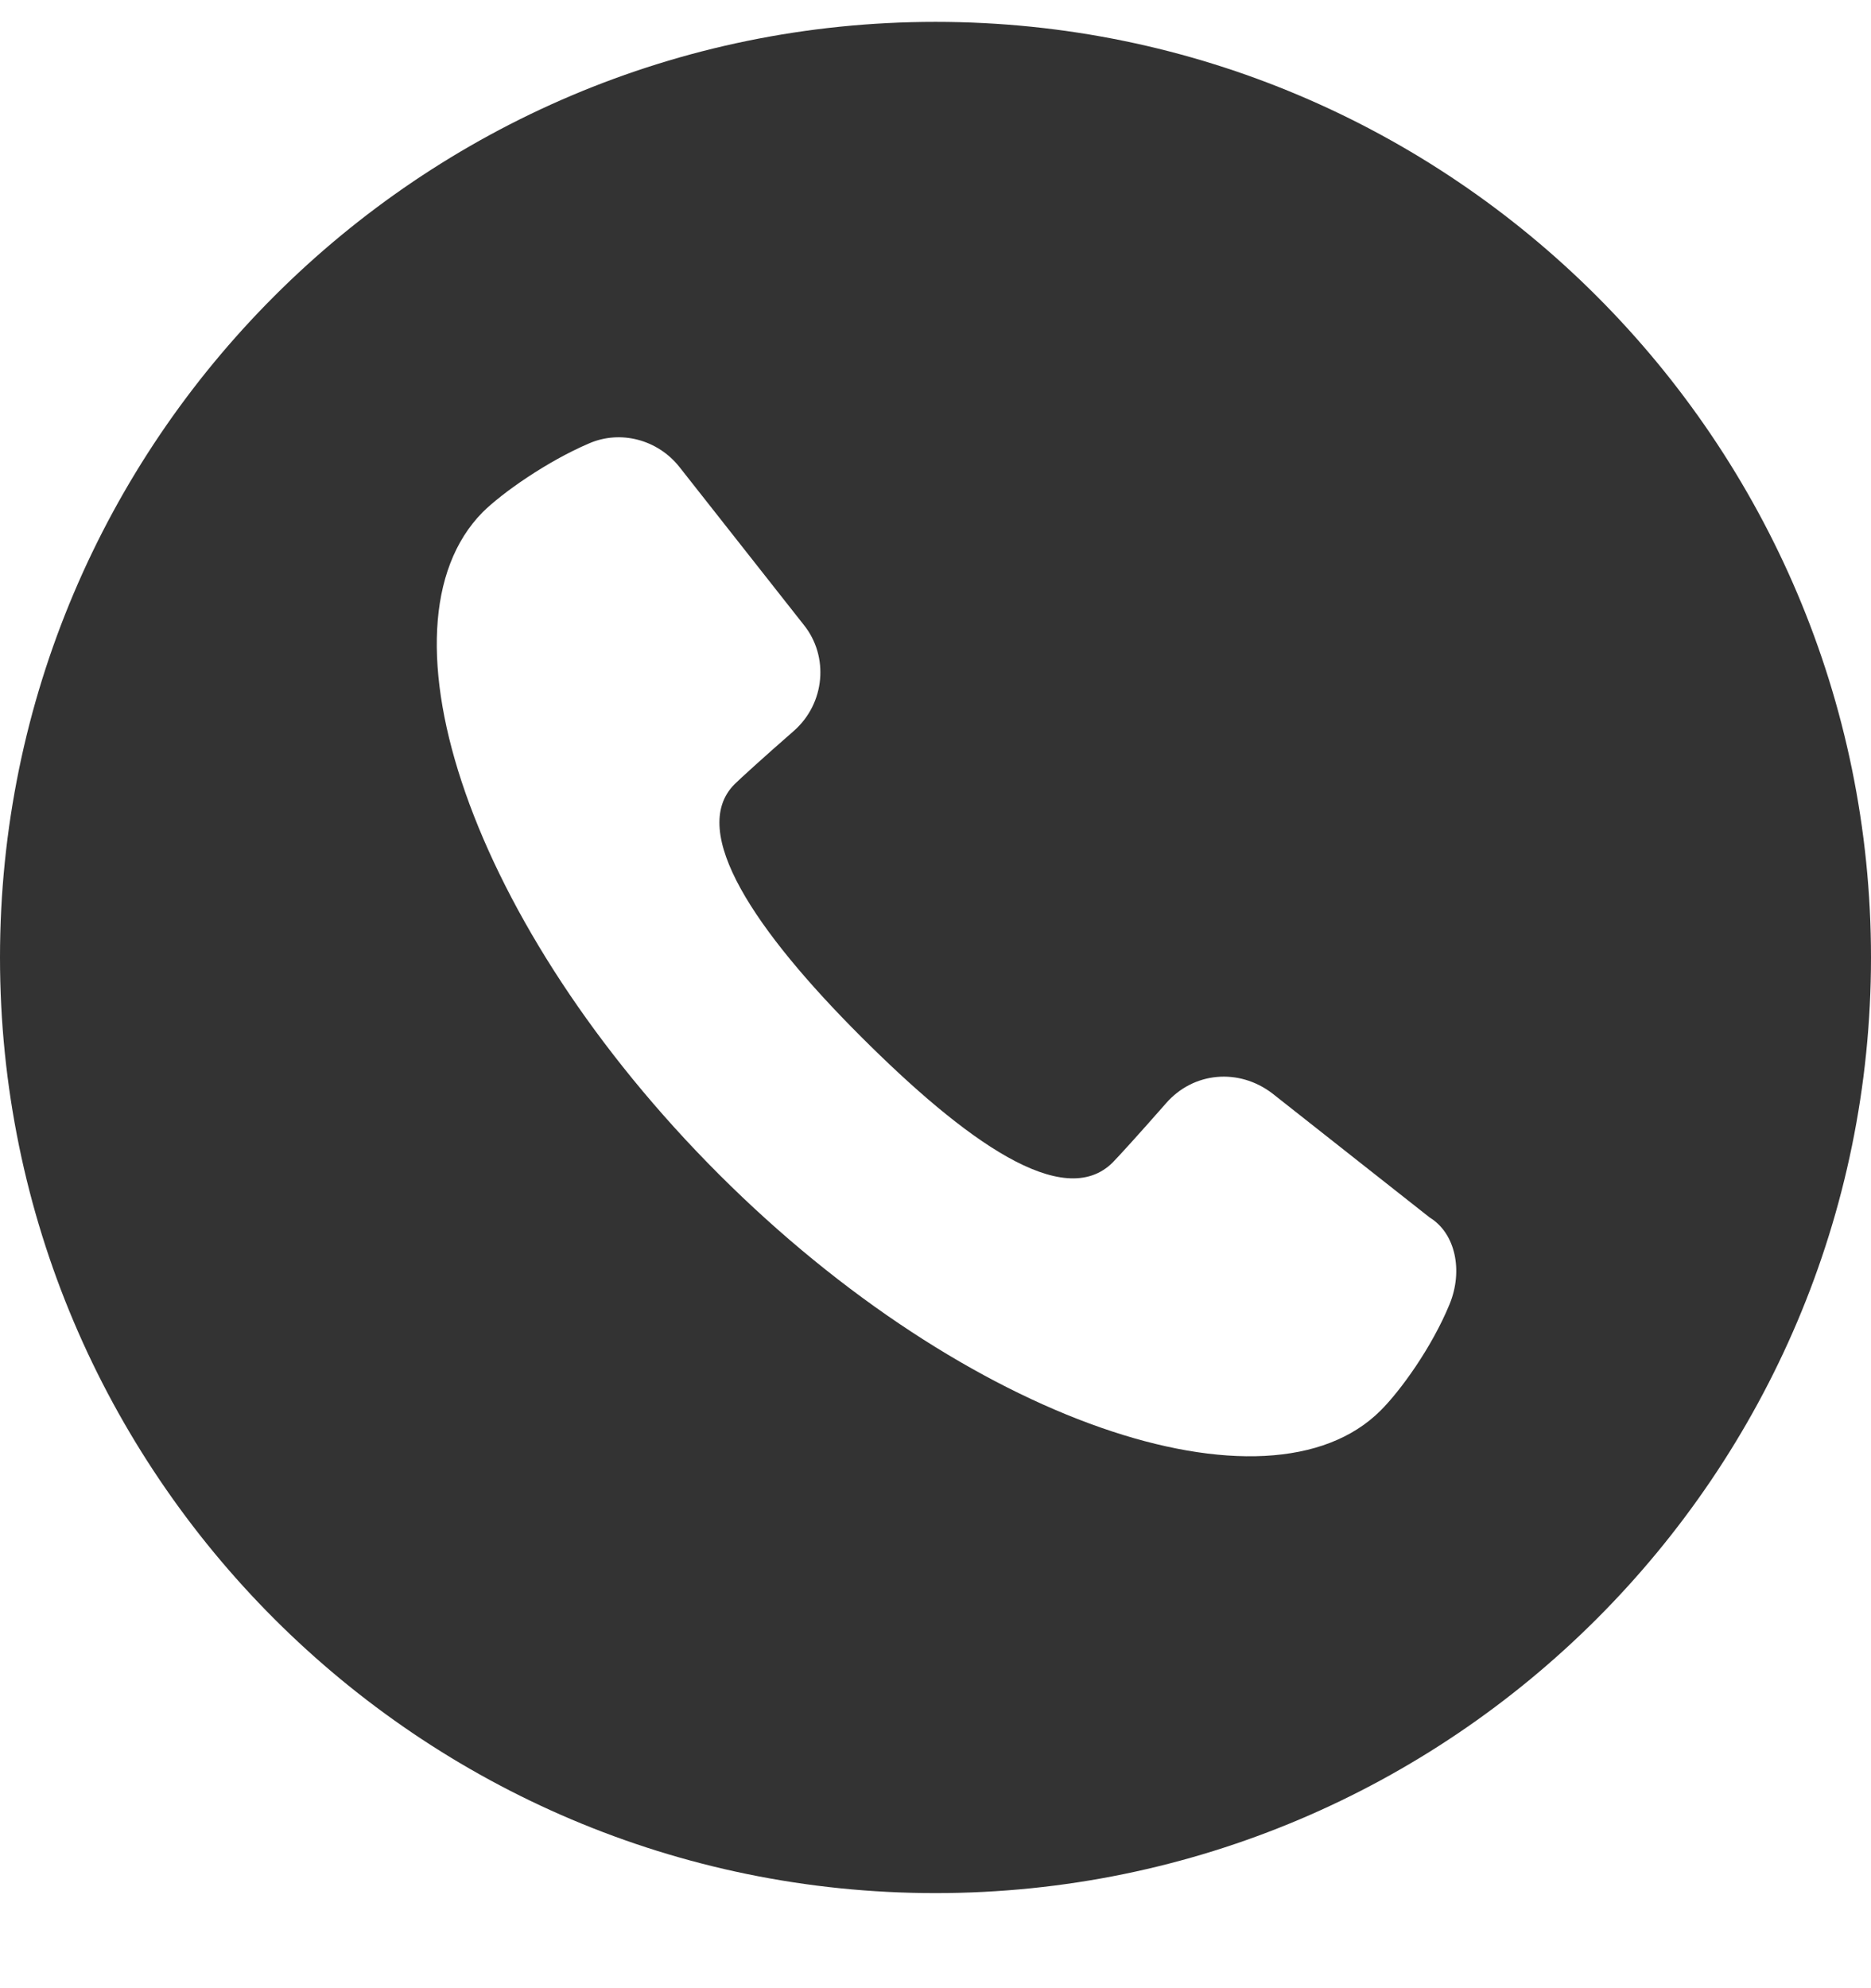 <svg width="16" height="17" viewBox="0 0 16 17" fill="none" xmlns="http://www.w3.org/2000/svg">
<path d="M8 0.187C3.587 0.187 0 3.775 0 8.187C0 12.6 3.587 16.187 8 16.187C12.413 16.187 16 12.6 16 8.187C16 3.775 12.413 0.187 8 0.187ZM12.396 11.152C12.244 11.522 11.975 11.893 11.806 12.061C10.846 13.021 8.269 12.162 6.147 10.04C4.025 7.918 3.166 5.358 4.126 4.381C4.295 4.213 4.682 3.943 5.036 3.792C5.305 3.674 5.625 3.758 5.811 3.994L6.872 5.341C7.091 5.611 7.057 6.015 6.787 6.251C6.518 6.486 6.333 6.655 6.282 6.705C5.878 7.109 6.467 7.968 7.36 8.861C8.253 9.754 9.095 10.36 9.516 9.939C9.566 9.888 9.735 9.703 9.971 9.434C10.206 9.164 10.594 9.131 10.88 9.349L12.227 10.411C12.446 10.545 12.514 10.865 12.396 11.152Z" fill="#333333"/>
</svg>
